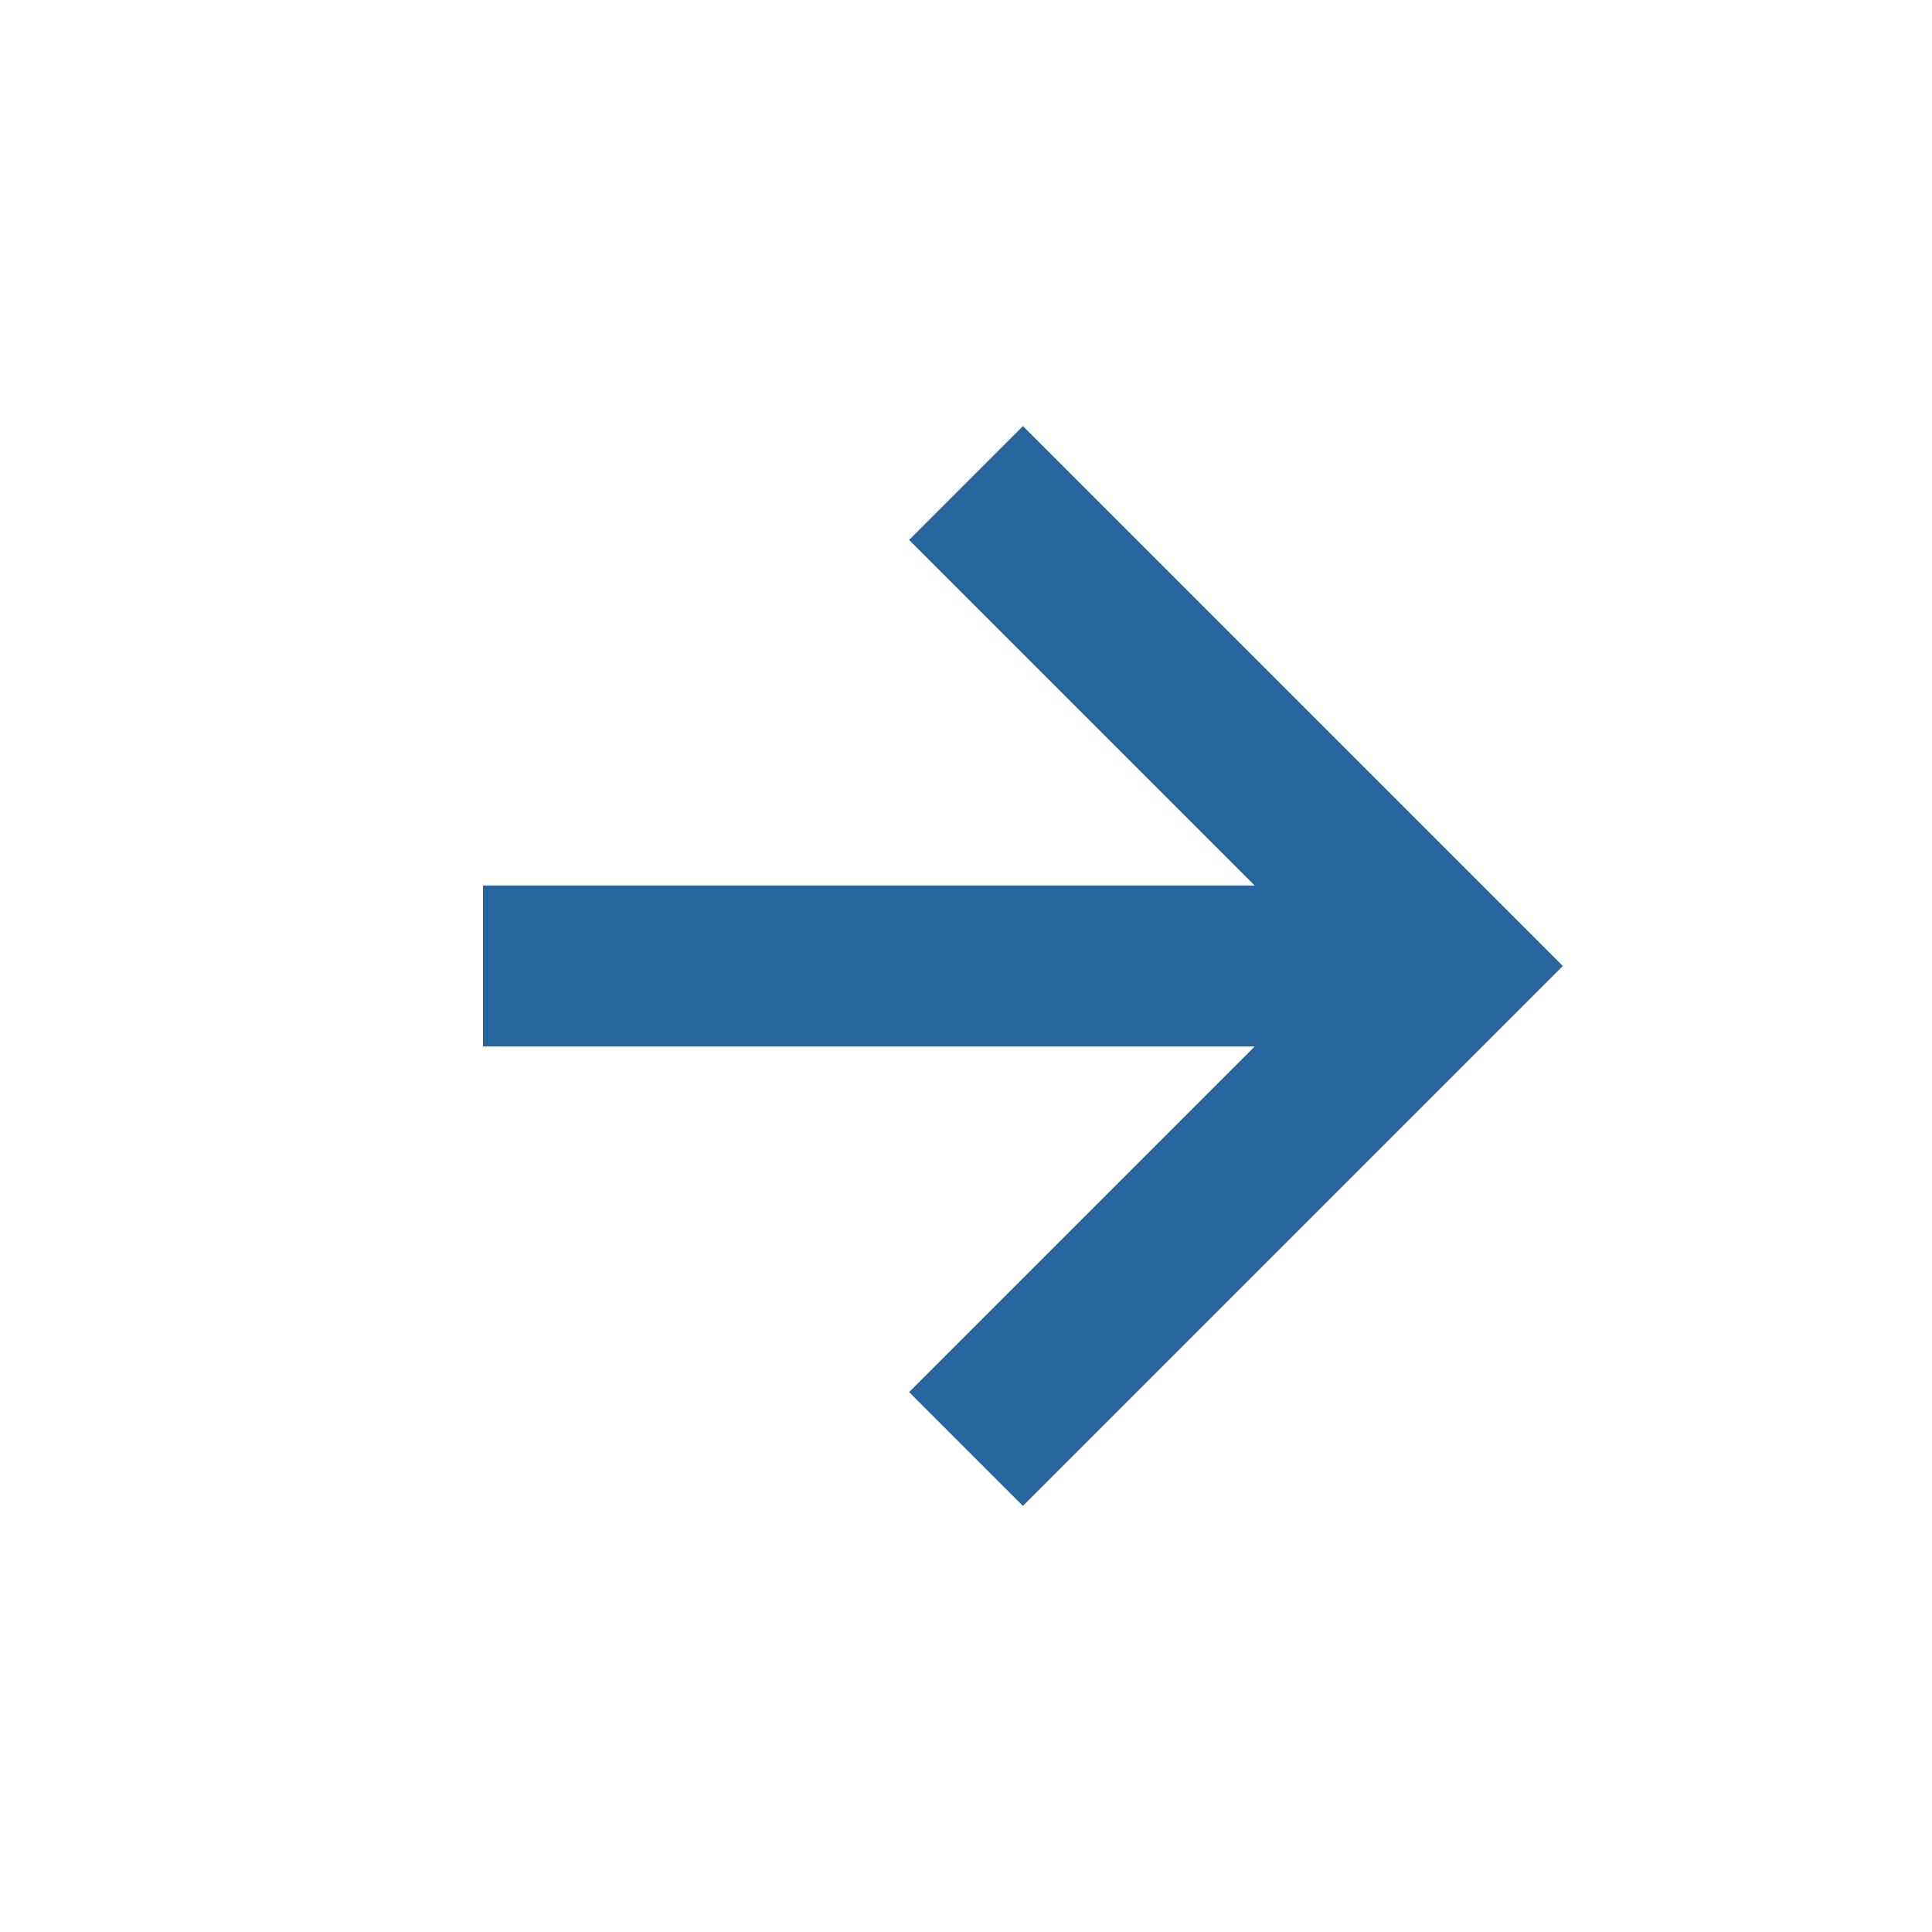 <svg xmlns="http://www.w3.org/2000/svg" width="24" height="24" style="fill: #28659d;transform: ;msFilter:;"><path d="m11.293 17.293 1.414 1.414L19.414 12l-6.707-6.707-1.414 1.414L15.586 11H6v2h9.586z"></path></svg>
